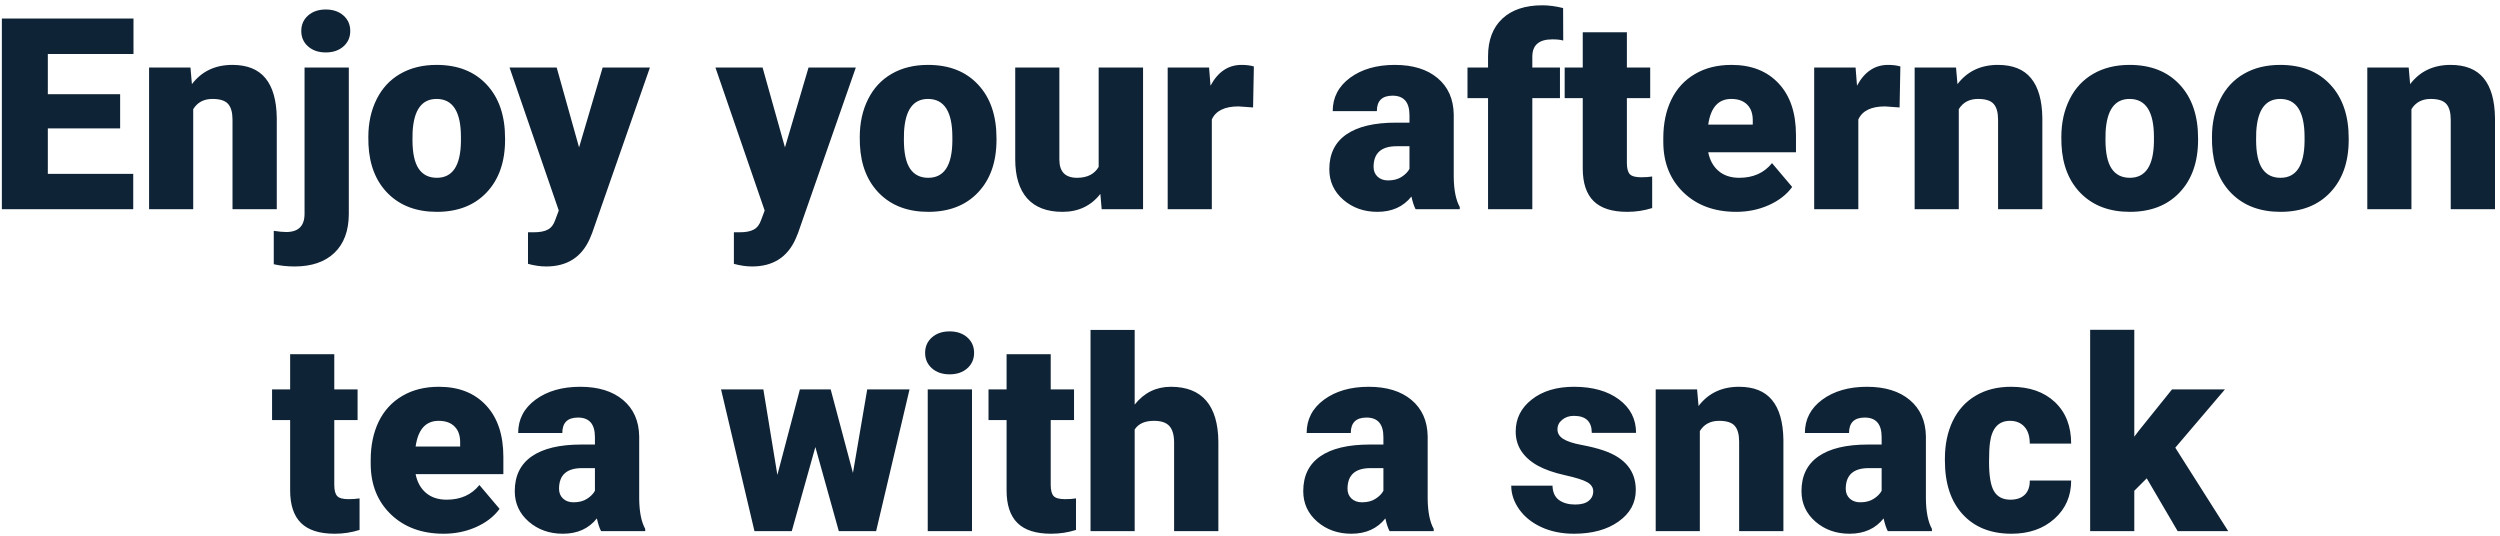 <svg width="466" height="100" viewBox="0 0 466 100" fill="none" xmlns="http://www.w3.org/2000/svg">
<path d="M22.393 23.936H8.916V32.408H24.834V39H0.347V3.453H24.883V10.069H8.916V17.564H22.393V23.936ZM35.503 12.584L35.772 15.685C37.594 13.292 40.109 12.096 43.315 12.096C46.066 12.096 48.117 12.918 49.468 14.562C50.835 16.205 51.543 18.679 51.592 21.983V39H43.34V22.325C43.34 20.991 43.071 20.014 42.534 19.395C41.997 18.761 41.02 18.443 39.605 18.443C37.993 18.443 36.797 19.078 36.016 20.348V39H27.788V12.584H35.503ZM65.019 12.584V39.903C65.003 43.028 64.108 45.437 62.334 47.13C60.56 48.823 58.086 49.669 54.912 49.669C53.545 49.669 52.251 49.531 51.03 49.254V43.028C51.974 43.175 52.747 43.248 53.35 43.248C55.628 43.248 56.768 42.117 56.768 39.855V12.584H65.019ZM56.157 5.772C56.157 4.601 56.58 3.64 57.427 2.892C58.273 2.143 59.372 1.769 60.723 1.769C62.074 1.769 63.172 2.143 64.019 2.892C64.865 3.64 65.288 4.601 65.288 5.772C65.288 6.944 64.865 7.905 64.019 8.653C63.172 9.402 62.074 9.776 60.723 9.776C59.372 9.776 58.273 9.402 57.427 8.653C56.58 7.905 56.157 6.944 56.157 5.772ZM68.657 25.548C68.657 22.911 69.17 20.567 70.195 18.517C71.221 16.45 72.694 14.863 74.614 13.756C76.535 12.649 78.789 12.096 81.377 12.096C85.332 12.096 88.449 13.325 90.728 15.782C93.006 18.224 94.145 21.552 94.145 25.768V26.061C94.145 30.178 92.998 33.45 90.703 35.875C88.424 38.284 85.332 39.488 81.426 39.488C77.666 39.488 74.647 38.365 72.368 36.119C70.09 33.857 68.861 30.797 68.682 26.939L68.657 25.548ZM76.885 26.061C76.885 28.502 77.267 30.292 78.032 31.432C78.797 32.571 79.928 33.141 81.426 33.141C84.356 33.141 85.853 30.886 85.918 26.378V25.548C85.918 20.811 84.404 18.443 81.377 18.443C78.626 18.443 77.137 20.486 76.909 24.571L76.885 26.061ZM107.939 27.477L112.334 12.584H121.147L110.381 43.419L109.917 44.542C108.387 47.96 105.685 49.669 101.812 49.669C100.737 49.669 99.606 49.506 98.418 49.181V43.297H99.492C100.648 43.297 101.527 43.126 102.129 42.784C102.747 42.459 103.203 41.865 103.496 41.002L104.155 39.244L94.976 12.584H103.765L107.939 27.477ZM146.318 27.477L150.713 12.584H159.526L148.76 43.419L148.296 44.542C146.766 47.96 144.064 49.669 140.19 49.669C139.116 49.669 137.985 49.506 136.797 49.181V43.297H137.871C139.027 43.297 139.906 43.126 140.508 42.784C141.126 42.459 141.582 41.865 141.875 41.002L142.534 39.244L133.354 12.584H142.144L146.318 27.477ZM160.259 25.548C160.259 22.911 160.771 20.567 161.797 18.517C162.822 16.45 164.295 14.863 166.216 13.756C168.136 12.649 170.391 12.096 172.979 12.096C176.934 12.096 180.05 13.325 182.329 15.782C184.608 18.224 185.747 21.552 185.747 25.768V26.061C185.747 30.178 184.6 33.45 182.305 35.875C180.026 38.284 176.934 39.488 173.027 39.488C169.268 39.488 166.248 38.365 163.97 36.119C161.691 33.857 160.462 30.797 160.283 26.939L160.259 25.548ZM168.486 26.061C168.486 28.502 168.869 30.292 169.634 31.432C170.399 32.571 171.53 33.141 173.027 33.141C175.957 33.141 177.454 30.886 177.52 26.378V25.548C177.52 20.811 176.006 18.443 172.979 18.443C170.228 18.443 168.739 20.486 168.511 24.571L168.486 26.061ZM205.107 36.144C203.366 38.373 201.014 39.488 198.052 39.488C195.155 39.488 192.957 38.65 191.46 36.974C189.979 35.281 189.238 32.856 189.238 29.698V12.584H197.466V29.747C197.466 32.009 198.564 33.141 200.762 33.141C202.65 33.141 203.993 32.465 204.79 31.114V12.584H213.066V39H205.352L205.107 36.144ZM233.574 20.03L230.864 19.835C228.276 19.835 226.616 20.649 225.884 22.276V39H217.656V12.584H225.371L225.64 15.977C227.023 13.39 228.952 12.096 231.426 12.096C232.305 12.096 233.07 12.193 233.721 12.389L233.574 20.03ZM263.872 39C263.579 38.463 263.319 37.673 263.091 36.632C261.577 38.536 259.461 39.488 256.743 39.488C254.253 39.488 252.137 38.74 250.396 37.242C248.654 35.728 247.783 33.832 247.783 31.554C247.783 28.689 248.841 26.524 250.957 25.06C253.073 23.595 256.149 22.862 260.186 22.862H262.725V21.471C262.725 19.046 261.675 17.833 259.575 17.833C257.622 17.833 256.646 18.793 256.646 20.714H248.418C248.418 18.159 249.5 16.083 251.665 14.488C253.846 12.893 256.621 12.096 259.99 12.096C263.359 12.096 266.021 12.918 267.974 14.562C269.927 16.205 270.928 18.46 270.977 21.324V33.019C271.009 35.444 271.383 37.299 272.1 38.585V39H263.872ZM258.721 33.629C259.746 33.629 260.592 33.409 261.26 32.97C261.943 32.53 262.432 32.034 262.725 31.48V27.257H260.332C257.467 27.257 256.035 28.543 256.035 31.114C256.035 31.863 256.287 32.473 256.792 32.945C257.297 33.401 257.939 33.629 258.721 33.629ZM277.373 39V18.297H273.54V12.584H277.373V10.484C277.373 7.473 278.26 5.138 280.034 3.478C281.808 1.817 284.299 0.987 287.505 0.987C288.677 0.987 289.963 1.158 291.362 1.5L291.387 7.555C290.882 7.408 290.207 7.335 289.36 7.335C286.87 7.335 285.625 8.409 285.625 10.558V12.584H290.776V18.297H285.625V39H277.373ZM303.252 6.017V12.584H307.598V18.297H303.252V30.382C303.252 31.375 303.431 32.066 303.789 32.457C304.147 32.848 304.855 33.043 305.913 33.043C306.727 33.043 307.41 32.994 307.964 32.897V38.78C306.483 39.252 304.937 39.488 303.325 39.488C300.493 39.488 298.402 38.821 297.051 37.486C295.7 36.152 295.024 34.125 295.024 31.407V18.297H291.655V12.584H295.024V6.017H303.252ZM323.638 39.488C319.585 39.488 316.305 38.284 313.799 35.875C311.292 33.45 310.039 30.3 310.039 26.427V25.743C310.039 23.041 310.535 20.657 311.528 18.59C312.537 16.523 314.002 14.928 315.923 13.805C317.843 12.665 320.122 12.096 322.759 12.096C326.47 12.096 329.399 13.251 331.548 15.562C333.696 17.857 334.771 21.064 334.771 25.182V28.38H318.413C318.706 29.861 319.349 31.025 320.342 31.871C321.335 32.717 322.62 33.141 324.199 33.141C326.803 33.141 328.838 32.229 330.303 30.406L334.062 34.85C333.037 36.266 331.58 37.397 329.692 38.243C327.821 39.073 325.802 39.488 323.638 39.488ZM322.71 18.443C320.301 18.443 318.869 20.038 318.413 23.229H326.714V22.594C326.746 21.275 326.413 20.258 325.713 19.542C325.013 18.81 324.012 18.443 322.71 18.443ZM354.082 20.03L351.372 19.835C348.784 19.835 347.124 20.649 346.392 22.276V39H338.164V12.584H345.879L346.147 15.977C347.531 13.39 349.46 12.096 351.934 12.096C352.812 12.096 353.577 12.193 354.229 12.389L354.082 20.03ZM364.604 12.584L364.873 15.685C366.696 13.292 369.211 12.096 372.417 12.096C375.168 12.096 377.218 12.918 378.569 14.562C379.937 16.205 380.645 18.679 380.693 21.983V39H372.441V22.325C372.441 20.991 372.173 20.014 371.636 19.395C371.099 18.761 370.122 18.443 368.706 18.443C367.095 18.443 365.898 19.078 365.117 20.348V39H356.89V12.584H364.604ZM384.233 25.548C384.233 22.911 384.746 20.567 385.771 18.517C386.797 16.45 388.27 14.863 390.19 13.756C392.111 12.649 394.365 12.096 396.953 12.096C400.908 12.096 404.025 13.325 406.304 15.782C408.582 18.224 409.722 21.552 409.722 25.768V26.061C409.722 30.178 408.574 33.45 406.279 35.875C404.001 38.284 400.908 39.488 397.002 39.488C393.242 39.488 390.223 38.365 387.944 36.119C385.666 33.857 384.437 30.797 384.258 26.939L384.233 25.548ZM392.461 26.061C392.461 28.502 392.843 30.292 393.608 31.432C394.373 32.571 395.505 33.141 397.002 33.141C399.932 33.141 401.429 30.886 401.494 26.378V25.548C401.494 20.811 399.98 18.443 396.953 18.443C394.202 18.443 392.713 20.486 392.485 24.571L392.461 26.061ZM412.31 25.548C412.31 22.911 412.822 20.567 413.848 18.517C414.873 16.45 416.346 14.863 418.267 13.756C420.187 12.649 422.441 12.096 425.029 12.096C428.984 12.096 432.101 13.325 434.38 15.782C436.659 18.224 437.798 21.552 437.798 25.768V26.061C437.798 30.178 436.65 33.45 434.355 35.875C432.077 38.284 428.984 39.488 425.078 39.488C421.318 39.488 418.299 38.365 416.021 36.119C413.742 33.857 412.513 30.797 412.334 26.939L412.31 25.548ZM420.537 26.061C420.537 28.502 420.92 30.292 421.685 31.432C422.45 32.571 423.581 33.141 425.078 33.141C428.008 33.141 429.505 30.886 429.57 26.378V25.548C429.57 20.811 428.057 18.443 425.029 18.443C422.279 18.443 420.789 20.486 420.562 24.571L420.537 26.061ZM448.979 12.584L449.248 15.685C451.071 13.292 453.586 12.096 456.792 12.096C459.543 12.096 461.593 12.918 462.944 14.562C464.312 16.205 465.02 18.679 465.068 21.983V39H456.816V22.325C456.816 20.991 456.548 20.014 456.011 19.395C455.474 18.761 454.497 18.443 453.081 18.443C451.47 18.443 450.273 19.078 449.492 20.348V39H441.265V12.584H448.979ZM62.31 66.017V72.584H66.655V78.297H62.31V90.382C62.31 91.375 62.489 92.066 62.847 92.457C63.205 92.848 63.913 93.043 64.971 93.043C65.784 93.043 66.468 92.994 67.022 92.897V98.78C65.54 99.252 63.994 99.488 62.383 99.488C59.551 99.488 57.459 98.821 56.108 97.486C54.758 96.152 54.082 94.125 54.082 91.407V78.297H50.713V72.584H54.082V66.017H62.31ZM82.695 99.488C78.643 99.488 75.363 98.284 72.856 95.875C70.35 93.45 69.097 90.3 69.097 86.427V85.743C69.097 83.041 69.593 80.657 70.586 78.59C71.595 76.523 73.06 74.928 74.981 73.805C76.901 72.665 79.18 72.096 81.816 72.096C85.527 72.096 88.457 73.251 90.606 75.562C92.754 77.857 93.828 81.064 93.828 85.182V88.38H77.471C77.764 89.861 78.407 91.025 79.399 91.871C80.392 92.717 81.678 93.141 83.257 93.141C85.861 93.141 87.895 92.229 89.36 90.406L93.12 94.85C92.095 96.266 90.638 97.397 88.75 98.243C86.878 99.073 84.86 99.488 82.695 99.488ZM81.768 78.443C79.359 78.443 77.926 80.038 77.471 83.228H85.772V82.594C85.804 81.275 85.47 80.258 84.77 79.542C84.071 78.81 83.07 78.443 81.768 78.443ZM112.041 99C111.748 98.463 111.488 97.674 111.26 96.632C109.746 98.536 107.63 99.488 104.912 99.488C102.422 99.488 100.306 98.74 98.564 97.242C96.823 95.728 95.952 93.832 95.952 91.554C95.952 88.689 97.01 86.524 99.126 85.06C101.242 83.595 104.318 82.862 108.354 82.862H110.894V81.471C110.894 79.046 109.844 77.833 107.744 77.833C105.791 77.833 104.814 78.793 104.814 80.714H96.587C96.587 78.159 97.669 76.083 99.834 74.488C102.015 72.893 104.79 72.096 108.159 72.096C111.528 72.096 114.189 72.918 116.143 74.561C118.096 76.205 119.097 78.46 119.146 81.324V93.019C119.178 95.444 119.552 97.299 120.269 98.585V99H112.041ZM106.89 93.629C107.915 93.629 108.761 93.409 109.429 92.97C110.112 92.53 110.601 92.034 110.894 91.481V87.257H108.501C105.636 87.257 104.204 88.543 104.204 91.114C104.204 91.863 104.456 92.473 104.961 92.945C105.465 93.401 106.108 93.629 106.89 93.629ZM158.989 88.16L161.65 72.584H169.536L163.311 99H156.353L151.982 83.326L147.588 99H140.63L134.404 72.584H142.29L144.902 88.526L149.102 72.584H154.839L158.989 88.16ZM181.182 99H172.93V72.584H181.182V99ZM172.441 65.772C172.441 64.601 172.865 63.64 173.711 62.892C174.557 62.143 175.656 61.769 177.007 61.769C178.358 61.769 179.456 62.143 180.303 62.892C181.149 63.64 181.572 64.601 181.572 65.772C181.572 66.944 181.149 67.905 180.303 68.653C179.456 69.402 178.358 69.776 177.007 69.776C175.656 69.776 174.557 69.402 173.711 68.653C172.865 67.905 172.441 66.944 172.441 65.772ZM195.854 66.017V72.584H200.2V78.297H195.854V90.382C195.854 91.375 196.034 92.066 196.392 92.457C196.75 92.848 197.458 93.043 198.516 93.043C199.329 93.043 200.013 92.994 200.566 92.897V98.78C199.085 99.252 197.539 99.488 195.928 99.488C193.096 99.488 191.004 98.821 189.653 97.486C188.302 96.152 187.627 94.125 187.627 91.407V78.297H184.258V72.584H187.627V66.017H195.854ZM211.504 75.416C213.262 73.203 215.508 72.096 218.242 72.096C221.156 72.096 223.353 72.958 224.834 74.684C226.315 76.409 227.072 78.956 227.104 82.325V99H218.853V82.52C218.853 81.121 218.568 80.095 217.998 79.444C217.428 78.777 216.46 78.443 215.093 78.443C213.4 78.443 212.204 78.981 211.504 80.055V99H203.276V61.5H211.504V75.416ZM259.014 99C258.721 98.463 258.46 97.674 258.232 96.632C256.719 98.536 254.603 99.488 251.885 99.488C249.395 99.488 247.279 98.74 245.537 97.242C243.796 95.728 242.925 93.832 242.925 91.554C242.925 88.689 243.983 86.524 246.099 85.06C248.215 83.595 251.291 82.862 255.327 82.862H257.866V81.471C257.866 79.046 256.816 77.833 254.717 77.833C252.764 77.833 251.787 78.793 251.787 80.714H243.56C243.56 78.159 244.642 76.083 246.807 74.488C248.988 72.893 251.763 72.096 255.132 72.096C258.501 72.096 261.162 72.918 263.115 74.561C265.068 76.205 266.069 78.46 266.118 81.324V93.019C266.151 95.444 266.525 97.299 267.241 98.585V99H259.014ZM253.862 93.629C254.888 93.629 255.734 93.409 256.401 92.97C257.085 92.53 257.573 92.034 257.866 91.481V87.257H255.474C252.609 87.257 251.177 88.543 251.177 91.114C251.177 91.863 251.429 92.473 251.934 92.945C252.438 93.401 253.081 93.629 253.862 93.629ZM296.978 91.578C296.978 90.878 296.611 90.317 295.879 89.894C295.146 89.47 293.755 89.031 291.704 88.575C289.653 88.12 287.961 87.525 286.626 86.793C285.291 86.044 284.274 85.141 283.574 84.083C282.874 83.025 282.524 81.812 282.524 80.445C282.524 78.02 283.525 76.026 285.527 74.464C287.529 72.885 290.15 72.096 293.389 72.096C296.872 72.096 299.671 72.885 301.787 74.464C303.903 76.043 304.961 78.118 304.961 80.689H296.709C296.709 78.574 295.594 77.516 293.364 77.516C292.502 77.516 291.777 77.76 291.191 78.248C290.605 78.72 290.312 79.314 290.312 80.03C290.312 80.763 290.671 81.357 291.387 81.812C292.103 82.268 293.242 82.643 294.805 82.936C296.383 83.228 297.767 83.579 298.955 83.985C302.926 85.353 304.912 87.802 304.912 91.334C304.912 93.743 303.838 95.704 301.689 97.218C299.557 98.731 296.79 99.488 293.389 99.488C291.126 99.488 289.108 99.081 287.334 98.268C285.56 97.454 284.176 96.347 283.184 94.947C282.191 93.547 281.694 92.075 281.694 90.528H289.385C289.417 91.749 289.824 92.644 290.605 93.214C291.387 93.767 292.388 94.044 293.608 94.044C294.731 94.044 295.57 93.816 296.123 93.36C296.693 92.905 296.978 92.311 296.978 91.578ZM316.338 72.584L316.606 75.685C318.429 73.292 320.944 72.096 324.15 72.096C326.901 72.096 328.952 72.918 330.303 74.561C331.67 76.205 332.378 78.679 332.427 81.983V99H324.175V82.325C324.175 80.991 323.906 80.014 323.369 79.395C322.832 78.761 321.855 78.443 320.439 78.443C318.828 78.443 317.632 79.078 316.851 80.348V99H308.623V72.584H316.338ZM351.885 99C351.592 98.463 351.331 97.674 351.104 96.632C349.59 98.536 347.474 99.488 344.756 99.488C342.266 99.488 340.15 98.74 338.408 97.242C336.667 95.728 335.796 93.832 335.796 91.554C335.796 88.689 336.854 86.524 338.97 85.06C341.086 83.595 344.162 82.862 348.198 82.862H350.737V81.471C350.737 79.046 349.688 77.833 347.588 77.833C345.635 77.833 344.658 78.793 344.658 80.714H336.431C336.431 78.159 337.513 76.083 339.678 74.488C341.859 72.893 344.634 72.096 348.003 72.096C351.372 72.096 354.033 72.918 355.986 74.561C357.939 76.205 358.94 78.46 358.989 81.324V93.019C359.022 95.444 359.396 97.299 360.112 98.585V99H351.885ZM346.733 93.629C347.759 93.629 348.605 93.409 349.272 92.97C349.956 92.53 350.444 92.034 350.737 91.481V87.257H348.345C345.48 87.257 344.048 88.543 344.048 91.114C344.048 91.863 344.3 92.473 344.805 92.945C345.309 93.401 345.952 93.629 346.733 93.629ZM374.736 93.141C375.892 93.141 376.787 92.831 377.422 92.213C378.057 91.578 378.366 90.699 378.35 89.576H386.064C386.064 92.473 385.023 94.85 382.939 96.705C380.872 98.561 378.203 99.488 374.932 99.488C371.09 99.488 368.063 98.284 365.85 95.875C363.636 93.466 362.529 90.13 362.529 85.865V85.523C362.529 82.854 363.018 80.502 363.994 78.468C364.987 76.417 366.411 74.846 368.267 73.756C370.122 72.649 372.319 72.096 374.858 72.096C378.293 72.096 381.019 73.048 383.037 74.952C385.055 76.856 386.064 79.436 386.064 82.691H378.35C378.35 81.324 378.016 80.274 377.349 79.542C376.681 78.81 375.786 78.443 374.663 78.443C372.531 78.443 371.286 79.802 370.928 82.52C370.814 83.383 370.757 84.571 370.757 86.085C370.757 88.738 371.074 90.577 371.709 91.603C372.344 92.628 373.353 93.141 374.736 93.141ZM400.151 89.161L397.832 91.481V99H389.604V61.476H397.832V81.397L398.662 80.299L404.863 72.584H414.727L405.474 83.448L415.337 99H405.913L400.151 89.161Z" fill="#0F2336"/>
</svg>
